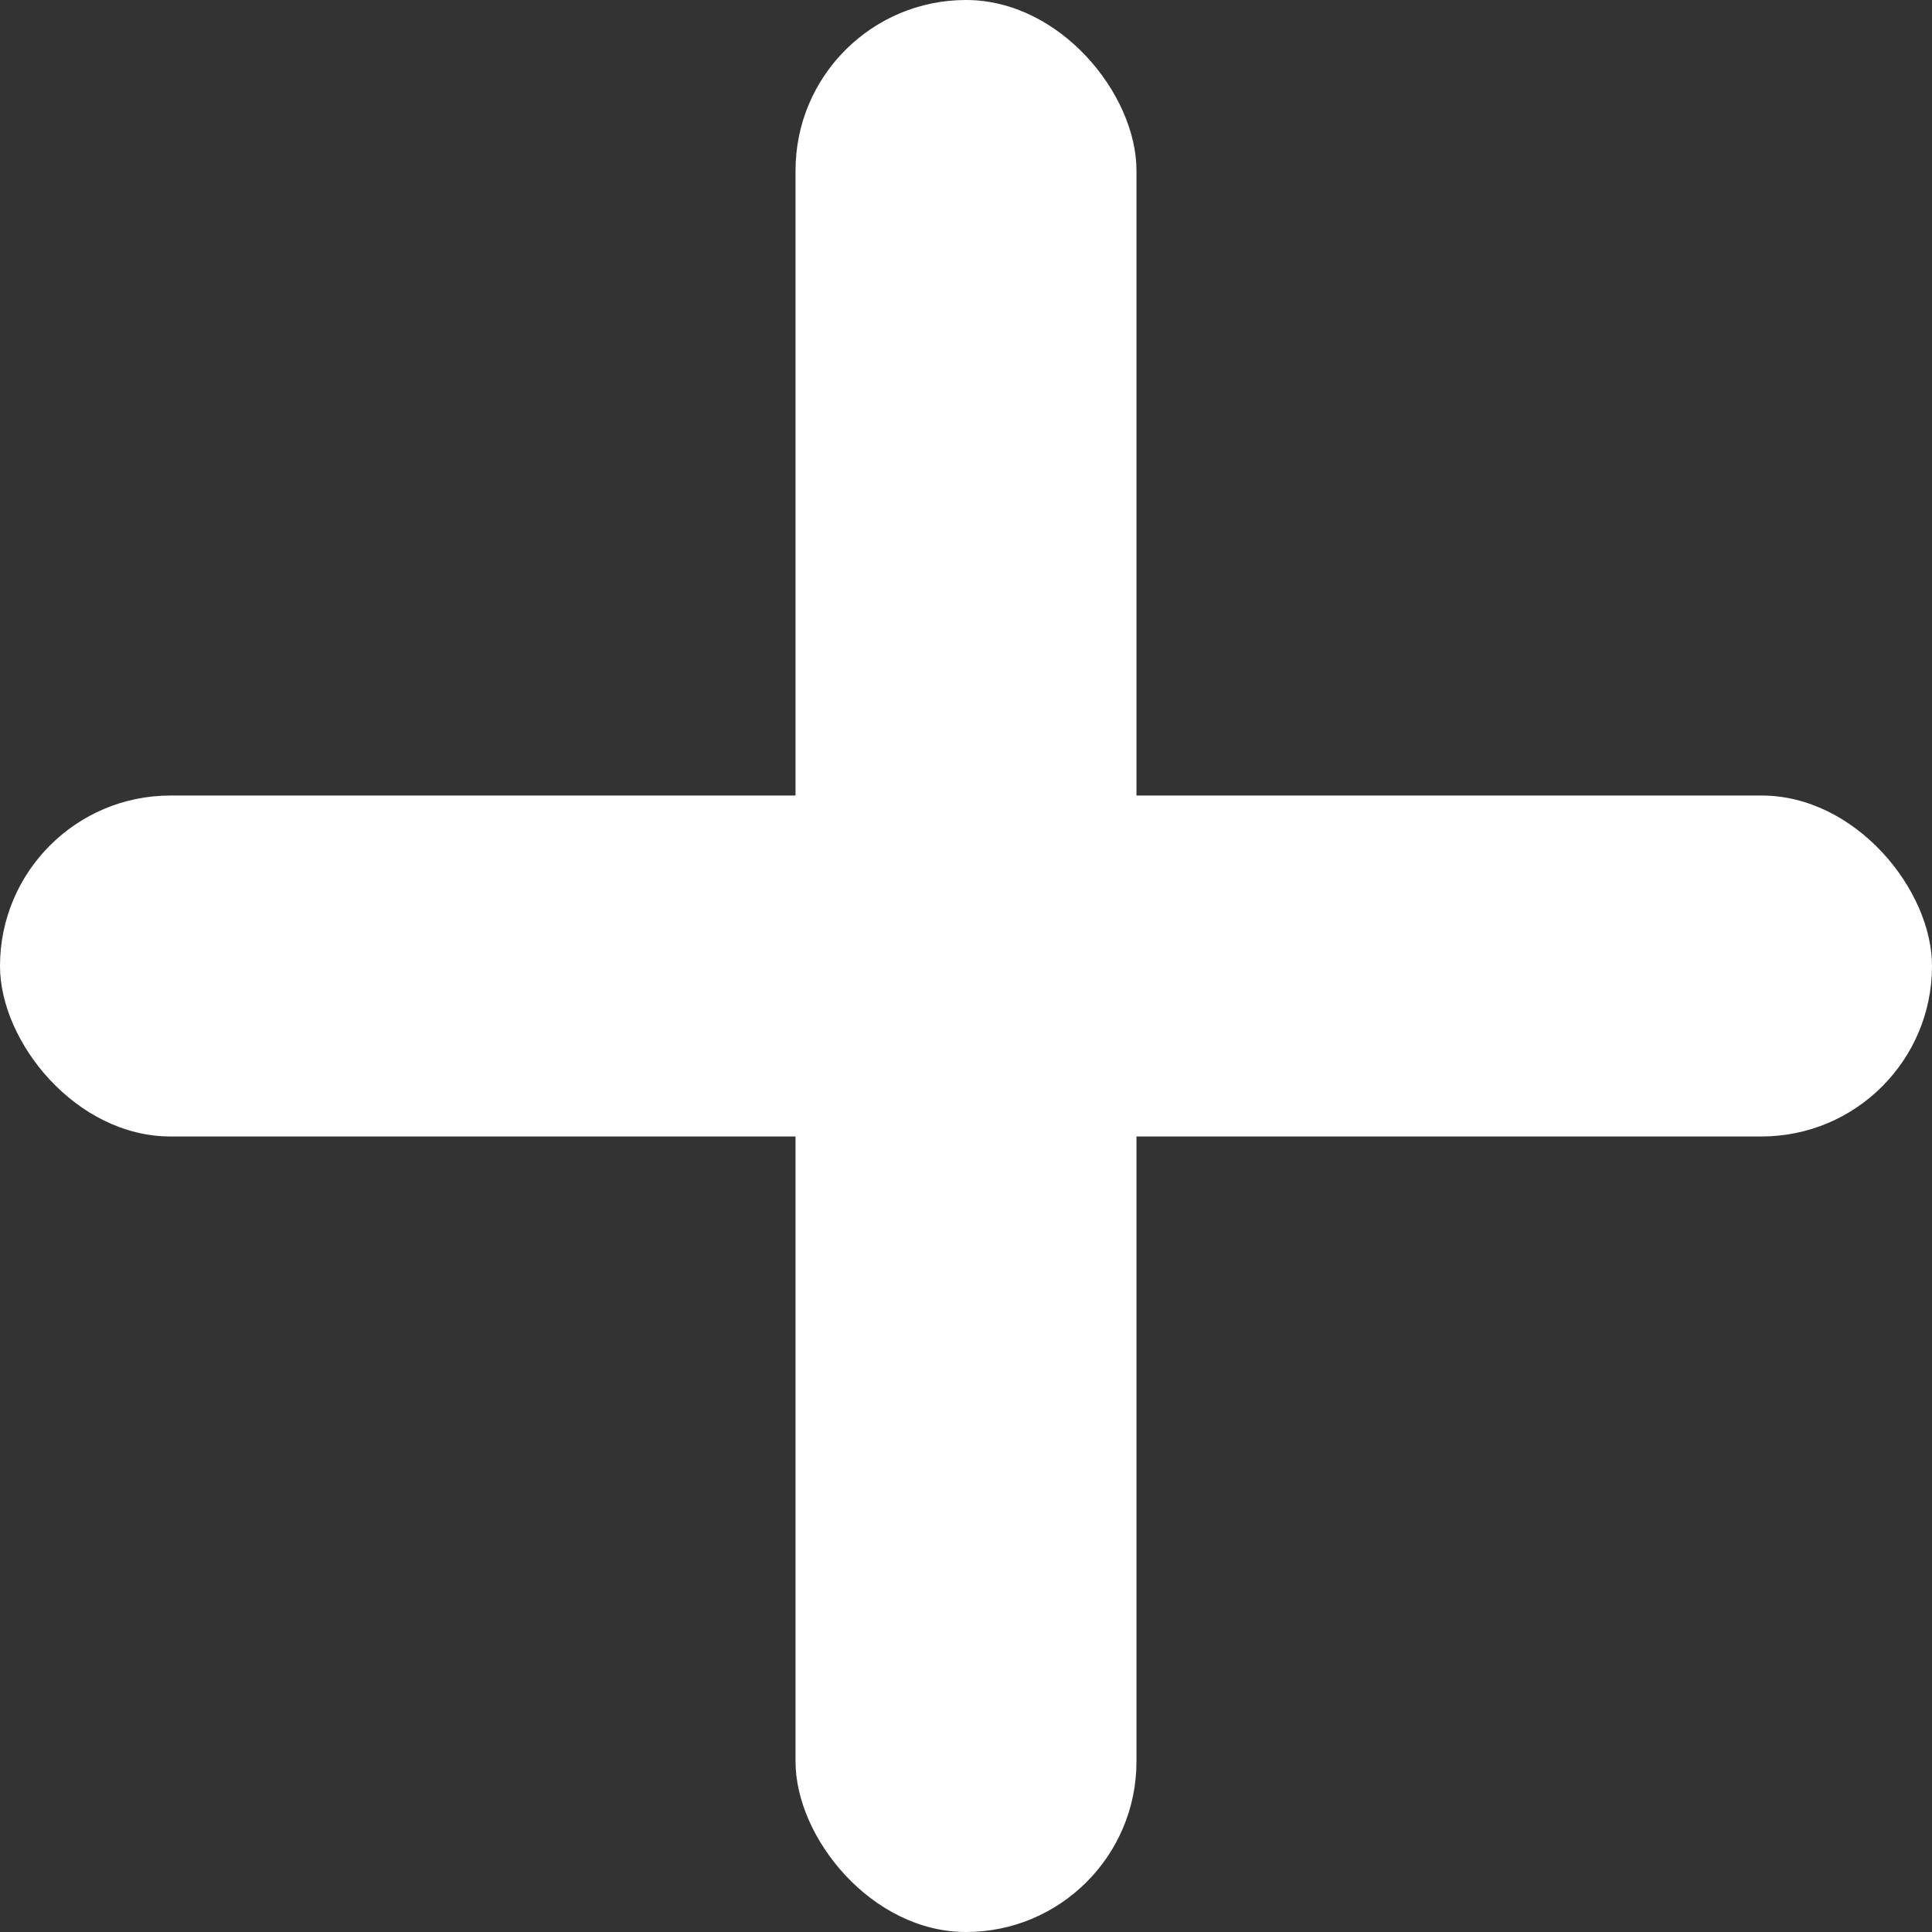 <svg width="17" height="17" viewBox="0 0 17 17" fill="none" xmlns="http://www.w3.org/2000/svg">
<rect x="0" y="0" width="17" height="17" fill="#333333" stroke="none"/>
<rect x="7" width="3" height="17" rx="1.5" fill="white"/>
<rect y="7" width="17" height="3" rx="1.5" fill="white"/>
</svg>
